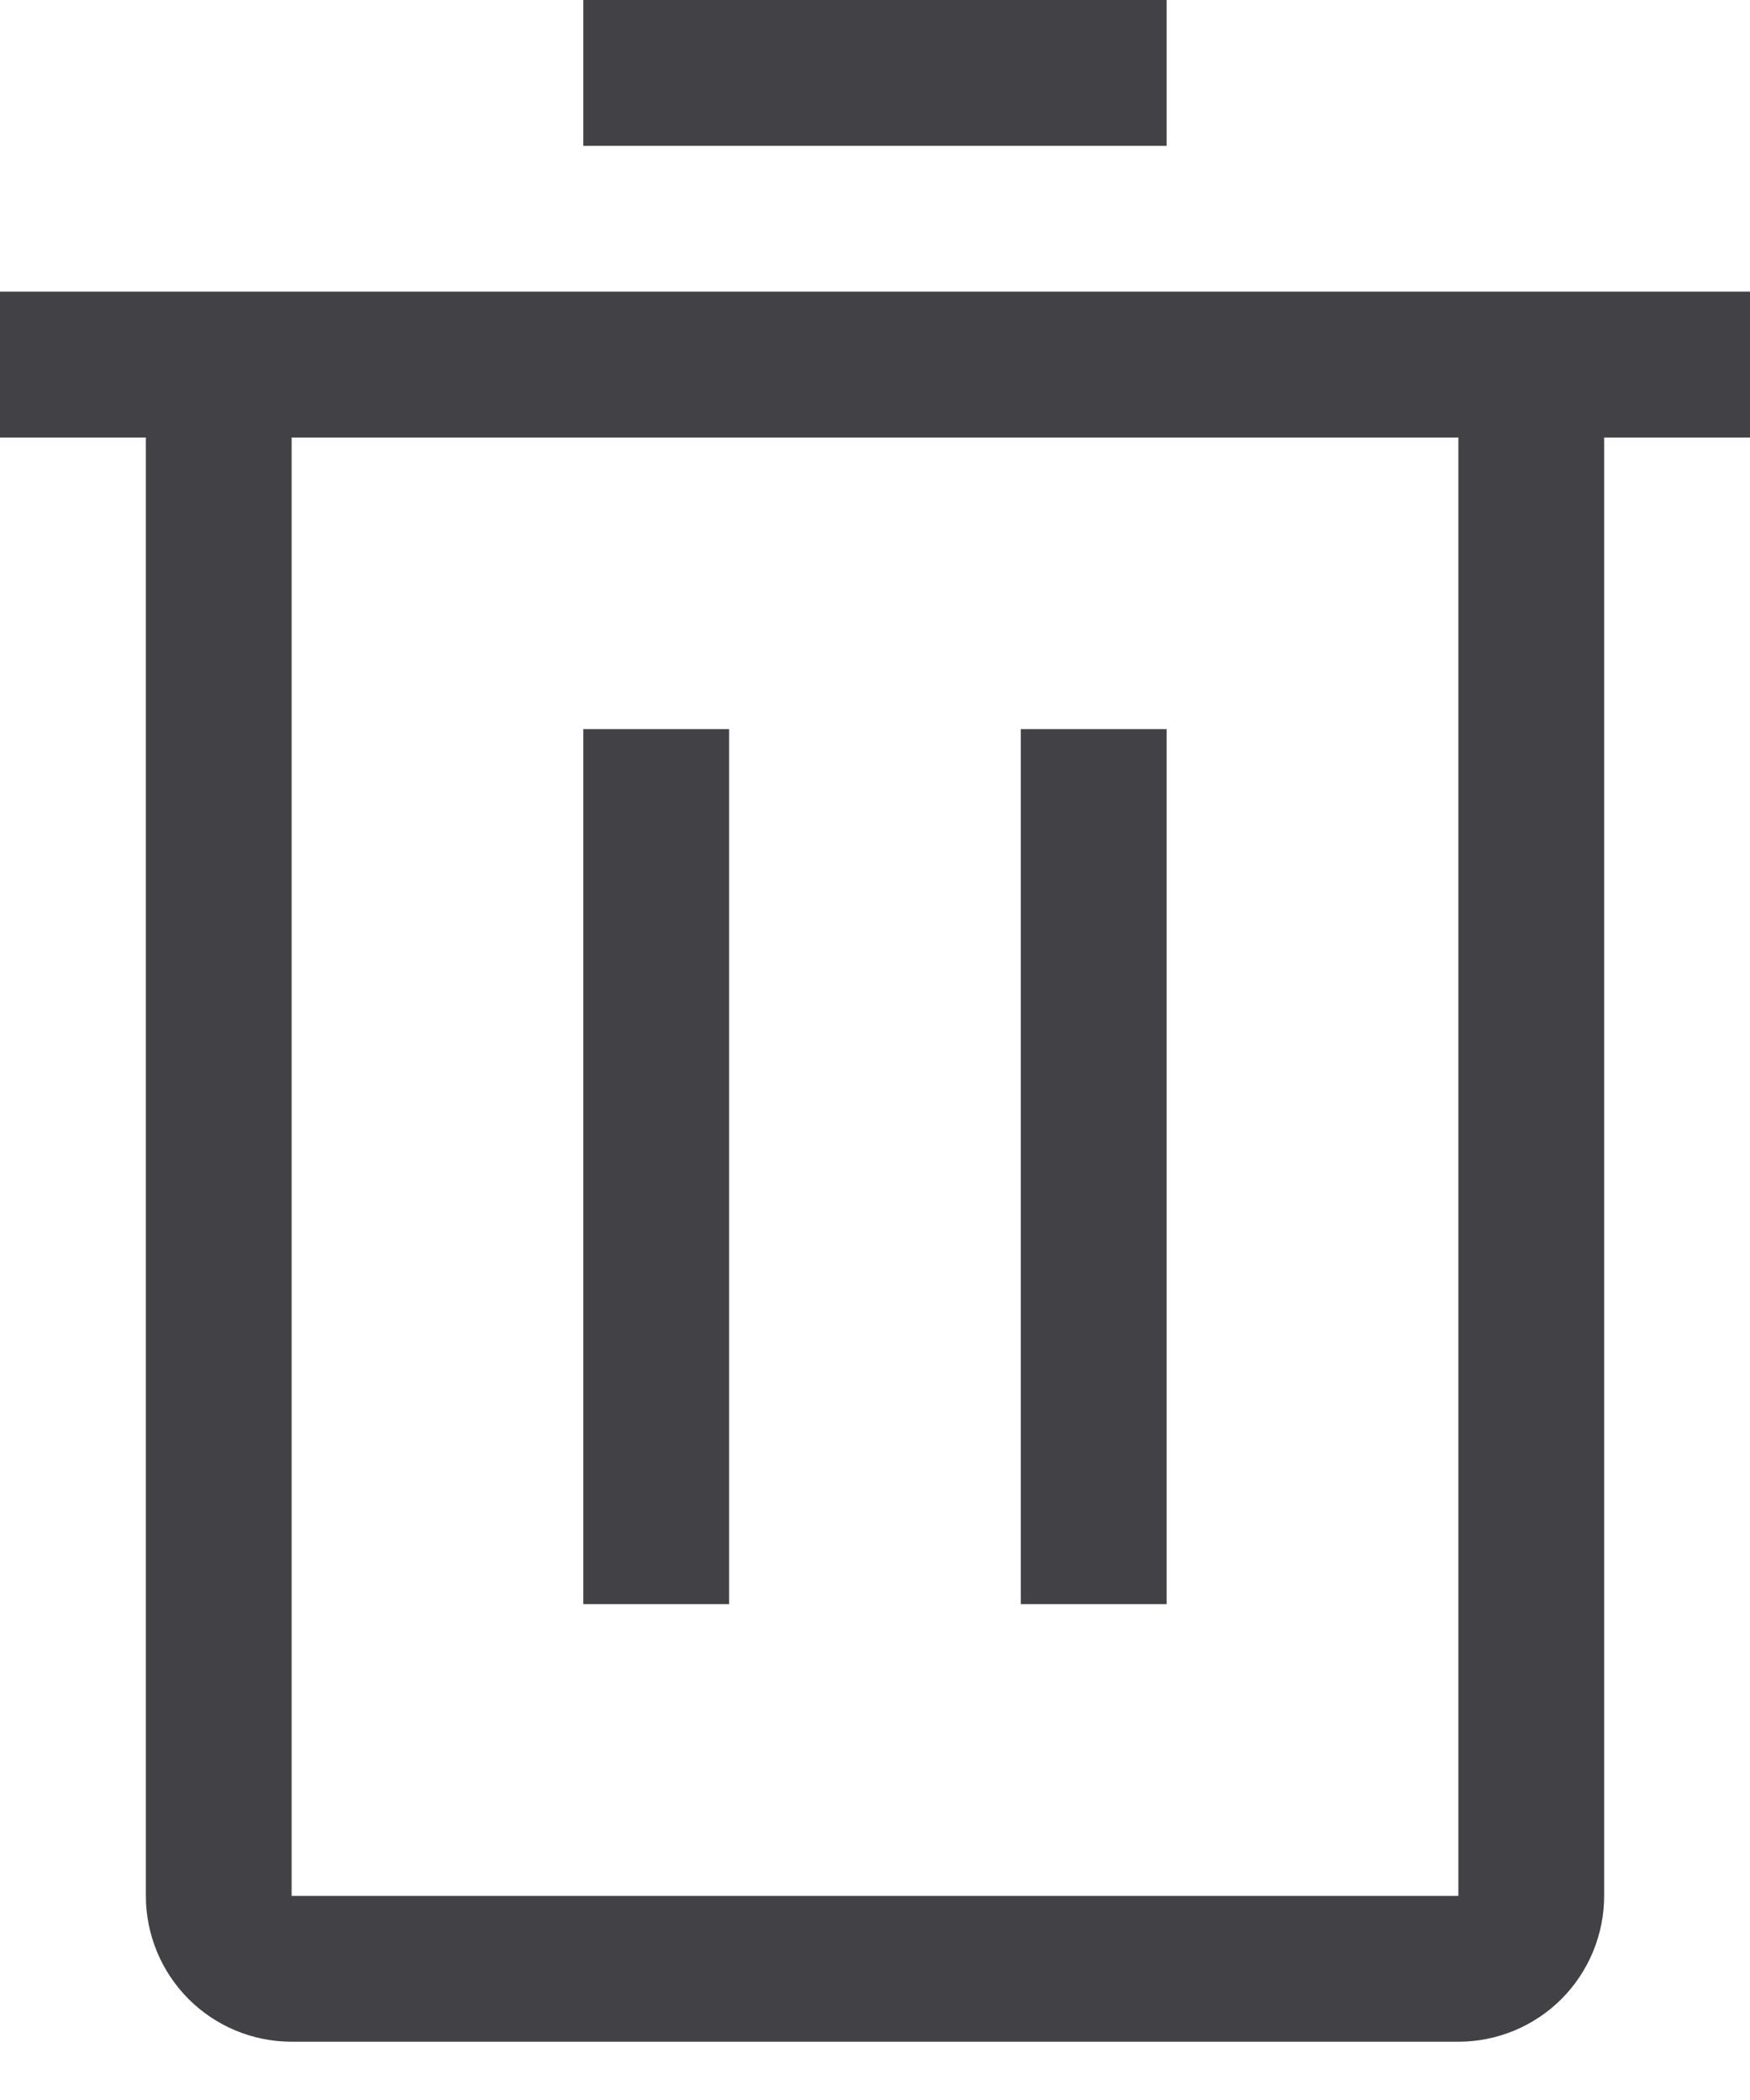 <svg width="20" height="24" viewBox="0 0 20 24" fill="none" xmlns="http://www.w3.org/2000/svg">
<path d="M7.166 8.833H7.833V17.833H7.166V8.833Z" fill="#414146" stroke="#414146"/>
<path d="M12.166 8.833H12.833V17.833H12.166V8.833Z" fill="#414146" stroke="#414146"/>
<path d="M2.167 5V4.5H1.667H0.5V3.833H19.5V4.5H18.333H17.833V5V21.667C17.833 21.976 17.71 22.273 17.492 22.492C17.273 22.711 16.976 22.834 16.667 22.834H3.333C3.024 22.834 2.727 22.711 2.508 22.492C2.29 22.273 2.167 21.976 2.167 21.667V5ZM2.833 21.667V22.167H3.333H16.667H17.167V21.667V5V4.5H16.667H3.333H2.833V5V21.667Z" fill="#414146" stroke="#414146"/>
<path d="M7.166 0.5H12.833V1.167H7.166V0.5Z" fill="#414146" stroke="#414146"/>
</svg>

